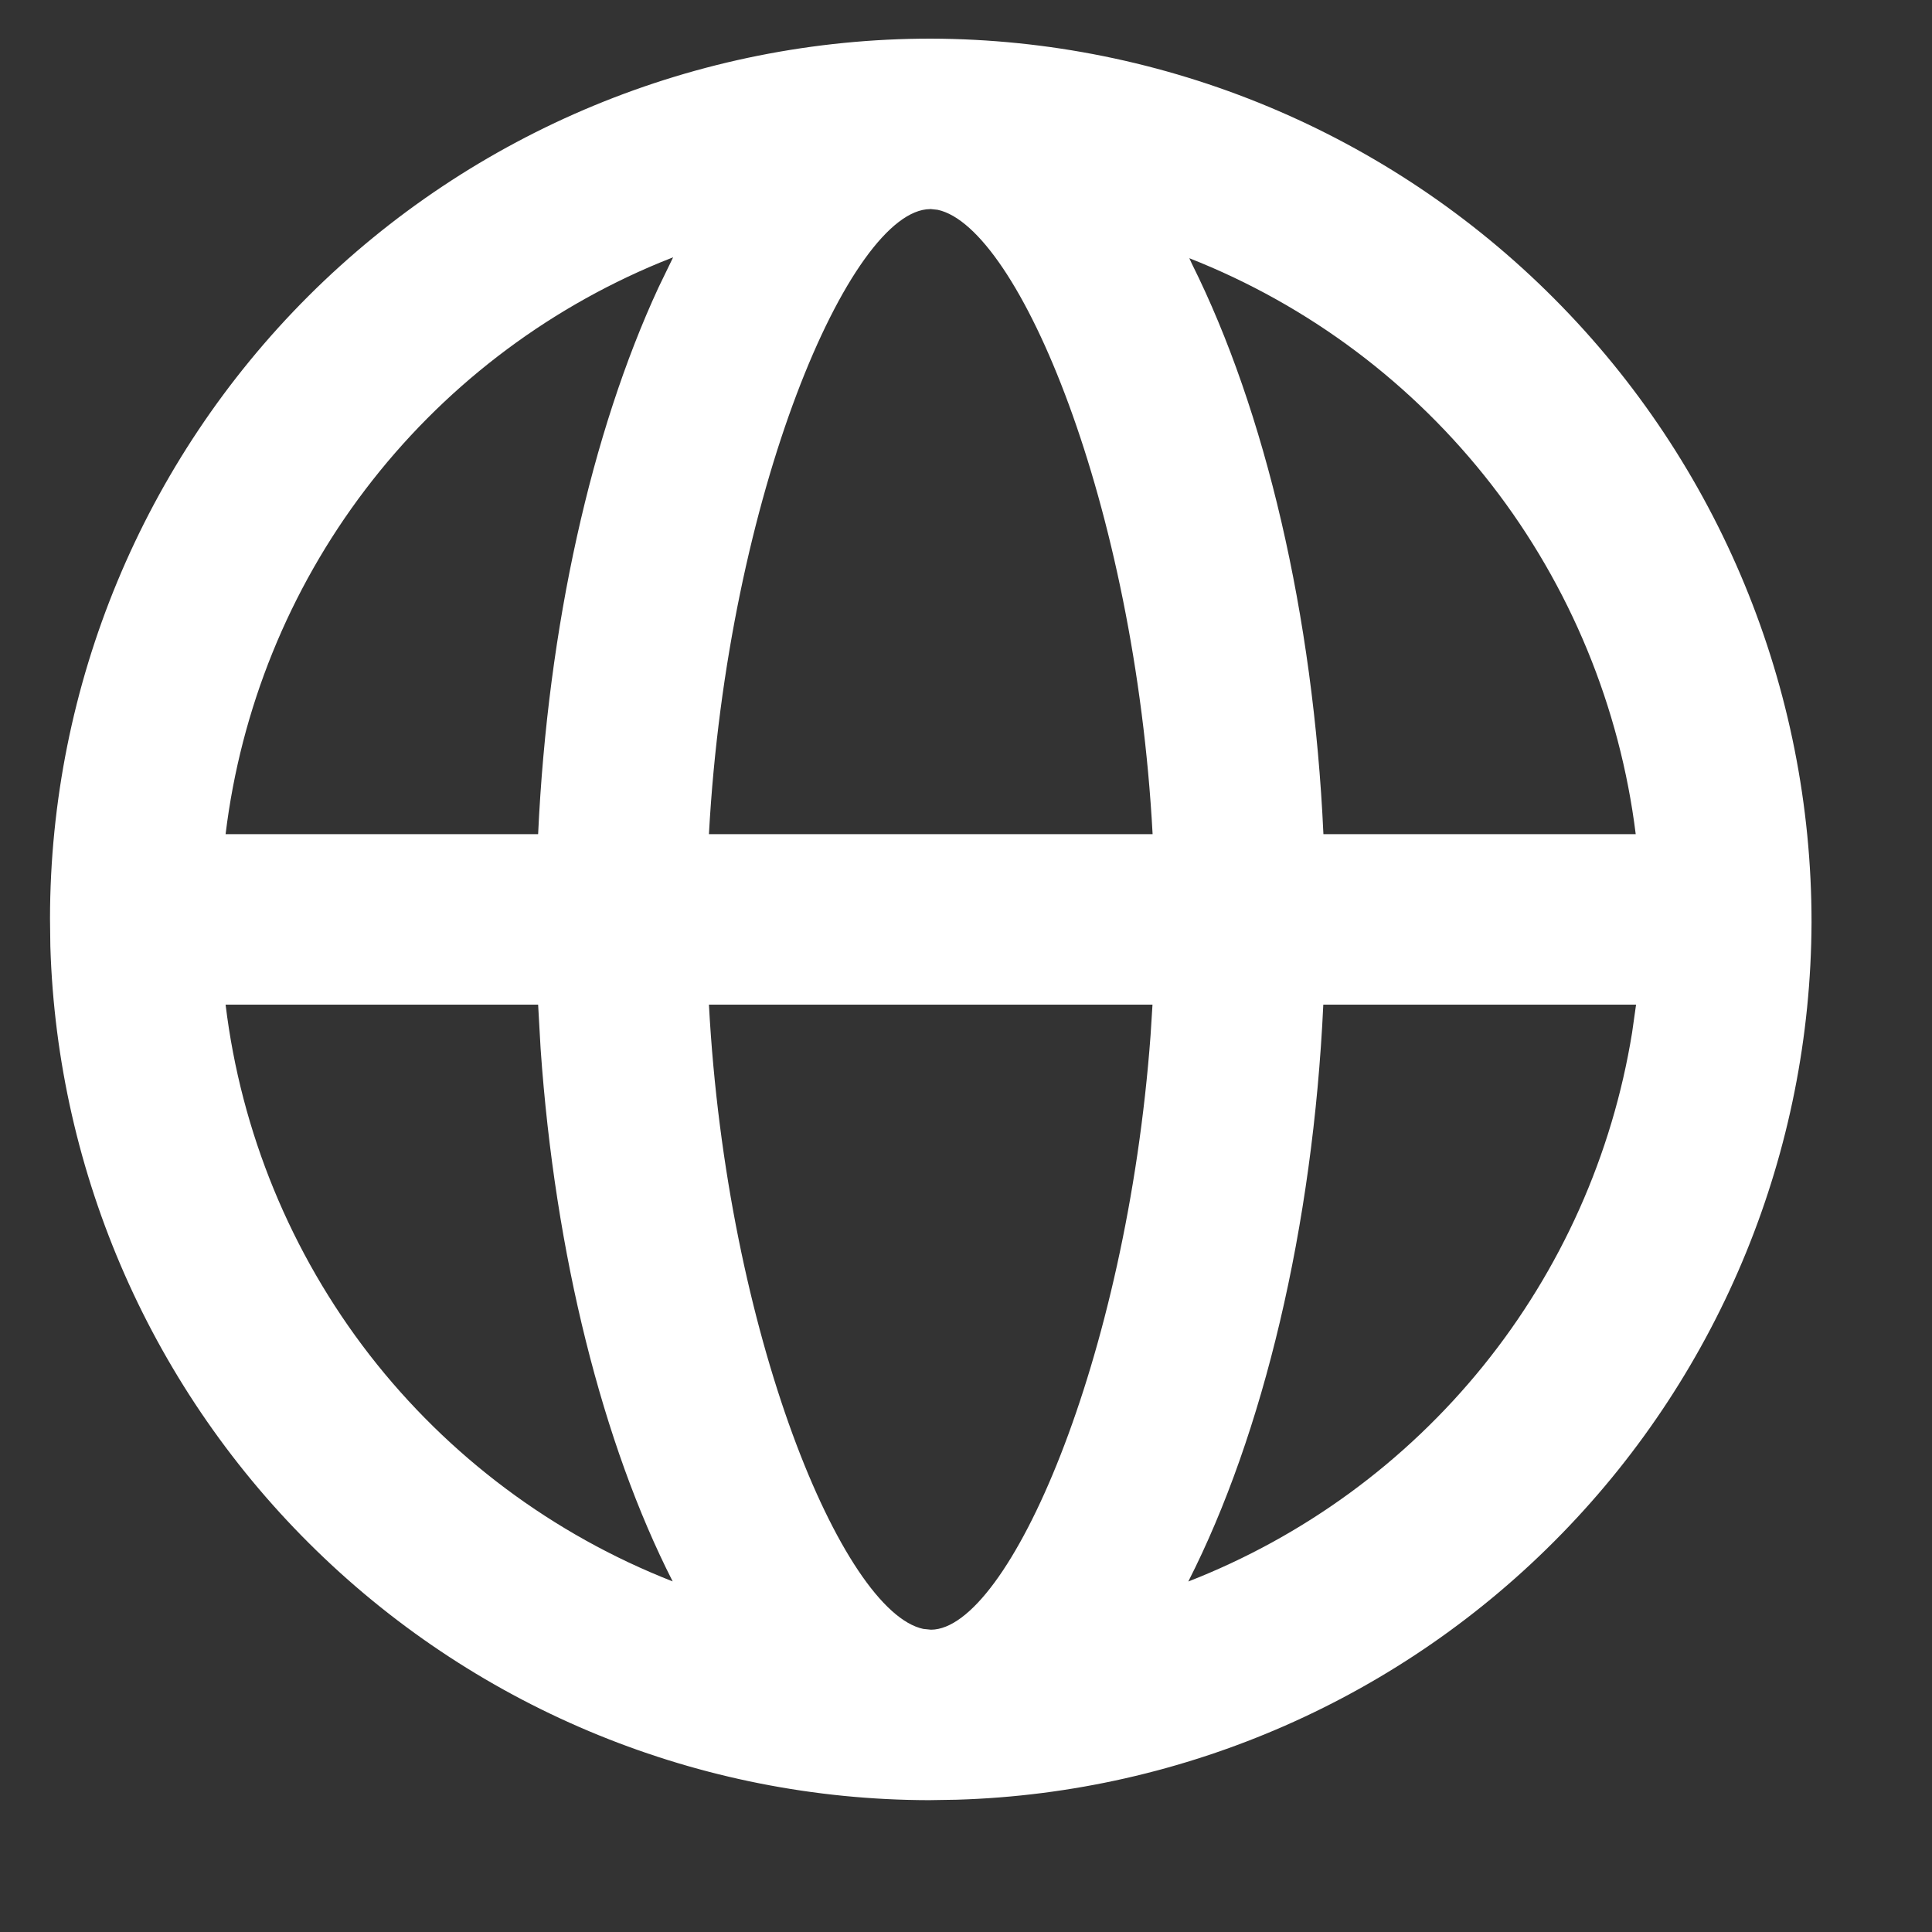 <?xml version="1.0" encoding="UTF-8" standalone="no"?><svg width='17' height='17' viewBox='0 0 17 17' fill='none' xmlns='http://www.w3.org/2000/svg'>
<rect x="0" y="0" width="17" height="17" fill="#333333" stroke="none"/>
<g clip-path='url(#clip0_13_31)'>
<path d='M8.192 0.34C10.25 0.346 12.222 1.168 13.674 2.626C15.127 4.083 15.941 6.058 15.94 8.116C15.933 10.127 15.145 12.057 13.741 13.497C12.338 14.938 10.429 15.776 8.419 15.836L8.173 15.84C6.161 15.836 4.23 15.049 2.788 13.647C1.345 12.245 0.504 10.338 0.443 8.327L0.44 8.082C0.442 6.027 1.26 4.058 2.713 2.606C4.167 1.155 6.138 0.339 8.192 0.34ZM10.141 8.84H6.238C6.393 11.737 7.414 14.183 8.124 14.333L8.192 14.34C8.872 14.338 9.912 11.975 10.124 9.11L10.141 8.84ZM14.396 8.84H11.644C11.553 10.8 11.114 12.623 10.456 13.916C11.471 13.52 12.365 12.867 13.05 12.02C13.735 11.173 14.187 10.162 14.361 9.087L14.396 8.84ZM4.735 8.84H1.985C2.121 9.962 2.559 11.027 3.251 11.921C3.944 12.814 4.866 13.503 5.919 13.915C5.304 12.707 4.883 11.04 4.757 9.229L4.735 8.839V8.84ZM5.923 2.264L5.808 2.31C4.782 2.734 3.887 3.423 3.215 4.307C2.543 5.191 2.119 6.238 1.985 7.34H4.735C4.82 5.51 5.206 3.8 5.794 2.53L5.923 2.264ZM8.185 1.84C7.483 1.842 6.401 4.352 6.238 7.34H10.142C9.986 4.437 8.964 1.997 8.25 1.846L8.185 1.839V1.84ZM10.465 2.272L10.488 2.322C11.131 3.61 11.557 5.406 11.645 7.34H14.393C14.254 6.22 13.816 5.158 13.125 4.266C12.433 3.374 11.515 2.685 10.465 2.272Z' fill='white'/>
</g>
<defs>
<clipPath id='clip0_13_31'>
<rect width='16' height='16' fill='white' transform='translate(0.19 0.09)'/>
</clipPath>
</defs>
</svg>

